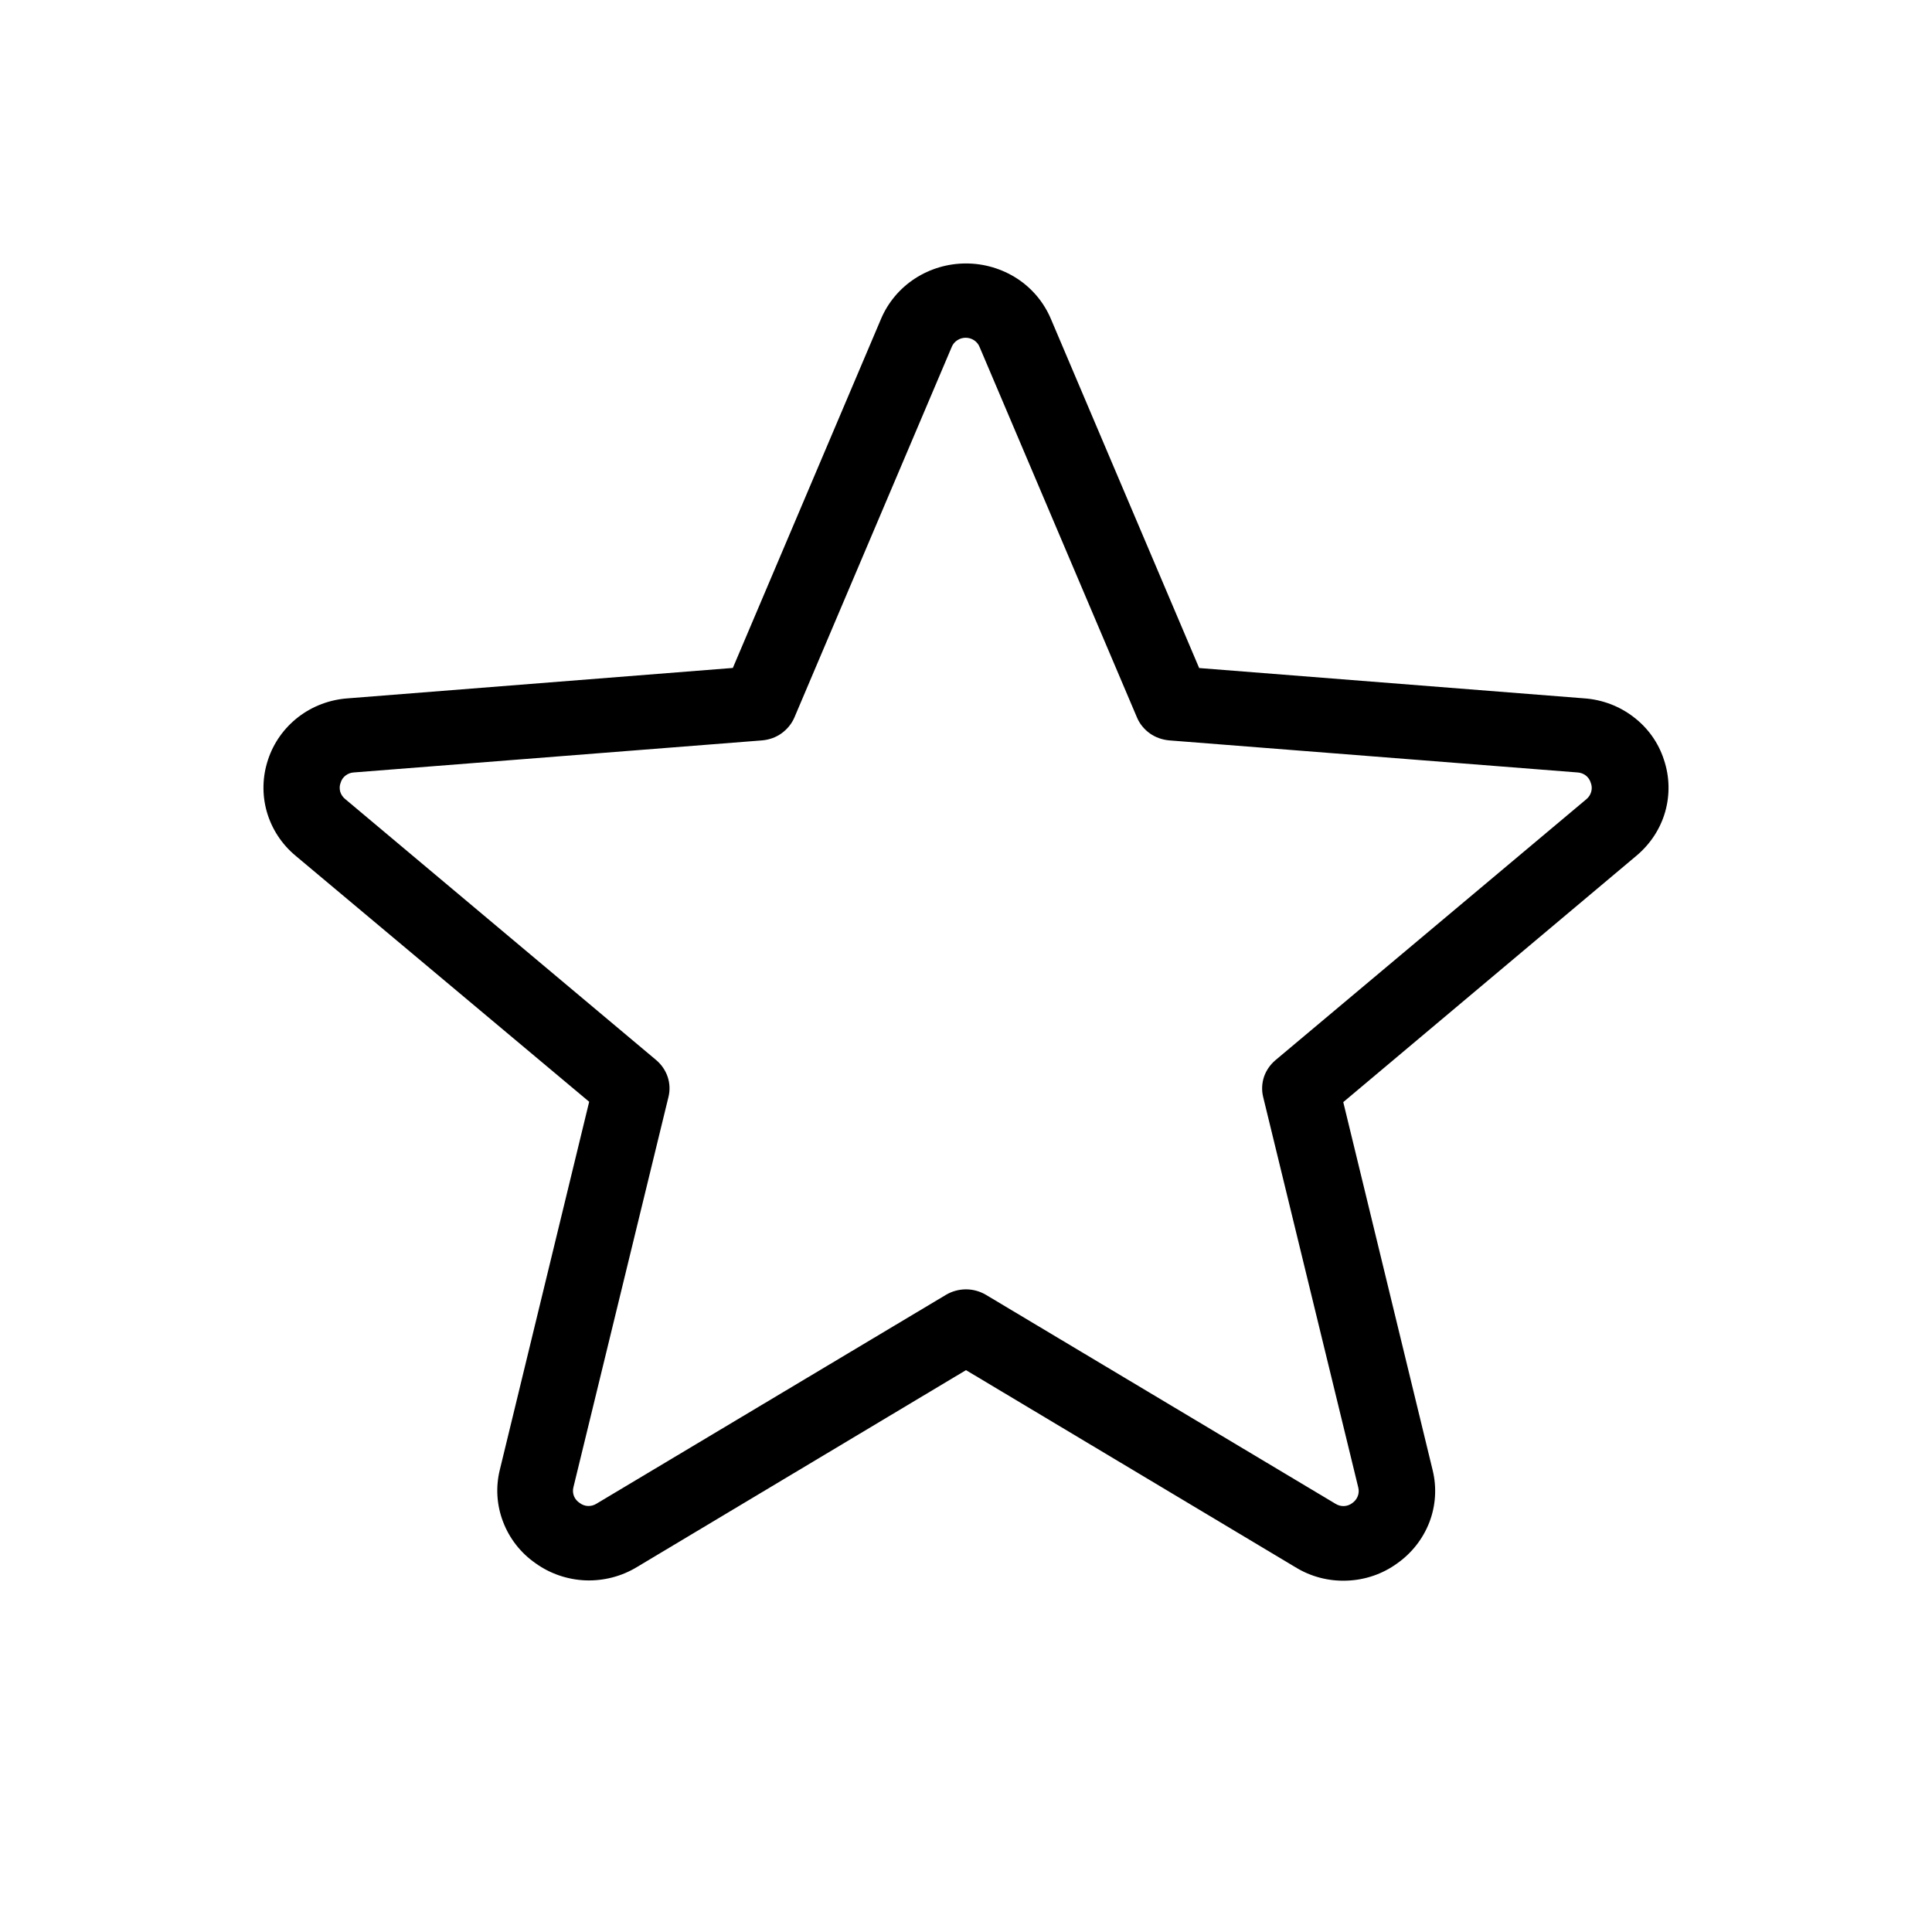 <svg width="22" height="22" viewBox="0 0 22 22" fill="none" xmlns="http://www.w3.org/2000/svg">
    <path d="M18.602 8.165C18.765 8.289 18.885 8.458 18.947 8.65C19.012 8.842 19.017 9.048 18.962 9.243C18.907 9.437 18.793 9.611 18.636 9.743L15.296 12.55L16.314 16.742C16.362 16.939 16.349 17.144 16.277 17.333C16.204 17.522 16.076 17.686 15.908 17.804C15.742 17.924 15.543 17.992 15.336 17.999C15.13 18.007 14.926 17.954 14.751 17.846L11 15.602L7.255 17.843C7.08 17.95 6.876 18.003 6.669 17.996C6.463 17.988 6.263 17.92 6.097 17.8C5.929 17.683 5.801 17.519 5.729 17.33C5.656 17.141 5.643 16.935 5.691 16.739L6.709 12.546L3.364 9.743C3.207 9.612 3.094 9.438 3.038 9.243C2.983 9.049 2.988 8.843 3.052 8.651C3.115 8.459 3.235 8.29 3.397 8.165C3.559 8.04 3.757 7.966 3.963 7.952L8.345 7.606L10.033 3.63C10.112 3.444 10.246 3.284 10.418 3.172C10.59 3.06 10.793 3 11 3C11.207 3 11.409 3.06 11.582 3.172C11.754 3.284 11.887 3.444 11.966 3.63L13.655 7.607L18.037 7.952C18.243 7.966 18.44 8.04 18.602 8.165Z"
          fill="currentColor" fill-opacity="0.0"/>
    <path d="M18.947 8.65C18.885 8.458 18.765 8.289 18.602 8.165C18.44 8.04 18.243 7.966 18.037 7.952L13.655 7.607L11.966 3.63C11.887 3.444 11.754 3.284 11.582 3.172C11.409 3.06 11.207 3 11 3C10.793 3 10.59 3.06 10.418 3.172C10.246 3.284 10.112 3.444 10.033 3.63L8.345 7.606L3.963 7.952C3.757 7.966 3.559 8.04 3.397 8.165C3.235 8.29 3.115 8.459 3.052 8.651C2.988 8.843 2.983 9.049 3.038 9.243C3.094 9.438 3.207 9.612 3.364 9.743L6.709 12.546L5.691 16.739C5.643 16.935 5.656 17.141 5.729 17.33C5.801 17.519 5.929 17.683 6.097 17.8C6.263 17.92 6.463 17.988 6.669 17.996C6.876 18.003 7.08 17.95 7.255 17.843L11 15.602L14.751 17.846C14.926 17.954 15.13 18.007 15.336 17.999C15.543 17.992 15.742 17.924 15.908 17.804C16.076 17.686 16.204 17.522 16.277 17.333C16.349 17.144 16.362 16.939 16.314 16.742L15.296 12.55L18.636 9.743C18.793 9.611 18.907 9.437 18.962 9.243C19.017 9.048 19.012 8.842 18.947 8.65ZM18.064 9.101L14.523 12.073C14.463 12.124 14.418 12.19 14.393 12.263C14.369 12.337 14.365 12.416 14.384 12.492L15.466 16.935C15.475 16.968 15.474 17.004 15.461 17.037C15.449 17.069 15.426 17.097 15.397 17.117C15.37 17.137 15.337 17.149 15.303 17.15C15.27 17.151 15.236 17.142 15.208 17.124L11.228 14.745C11.159 14.704 11.08 14.682 11 14.682C10.919 14.682 10.84 14.704 10.771 14.745L6.792 17.123C6.764 17.141 6.73 17.15 6.696 17.149C6.662 17.148 6.63 17.136 6.603 17.116C6.573 17.097 6.549 17.069 6.536 17.037C6.523 17.004 6.521 16.968 6.53 16.934L7.612 12.491C7.631 12.415 7.627 12.336 7.603 12.263C7.578 12.189 7.533 12.123 7.473 12.072L3.932 9.1C3.904 9.078 3.884 9.048 3.874 9.015C3.865 8.981 3.866 8.945 3.879 8.913C3.888 8.88 3.908 8.852 3.935 8.831C3.962 8.81 3.995 8.798 4.029 8.796L8.678 8.431C8.758 8.424 8.835 8.397 8.899 8.351C8.964 8.304 9.015 8.242 9.046 8.17L10.837 3.952C10.849 3.921 10.871 3.894 10.9 3.875C10.928 3.856 10.962 3.846 10.996 3.846C11.031 3.846 11.064 3.856 11.093 3.875C11.121 3.894 11.143 3.921 11.155 3.952L12.947 8.17C12.977 8.242 13.028 8.304 13.093 8.351C13.158 8.397 13.235 8.424 13.315 8.431L17.963 8.796C17.998 8.798 18.031 8.81 18.058 8.831C18.085 8.852 18.104 8.88 18.114 8.913C18.127 8.945 18.129 8.981 18.12 9.014C18.111 9.048 18.092 9.078 18.064 9.101Z"
          fill="currentColor"/>
</svg>
